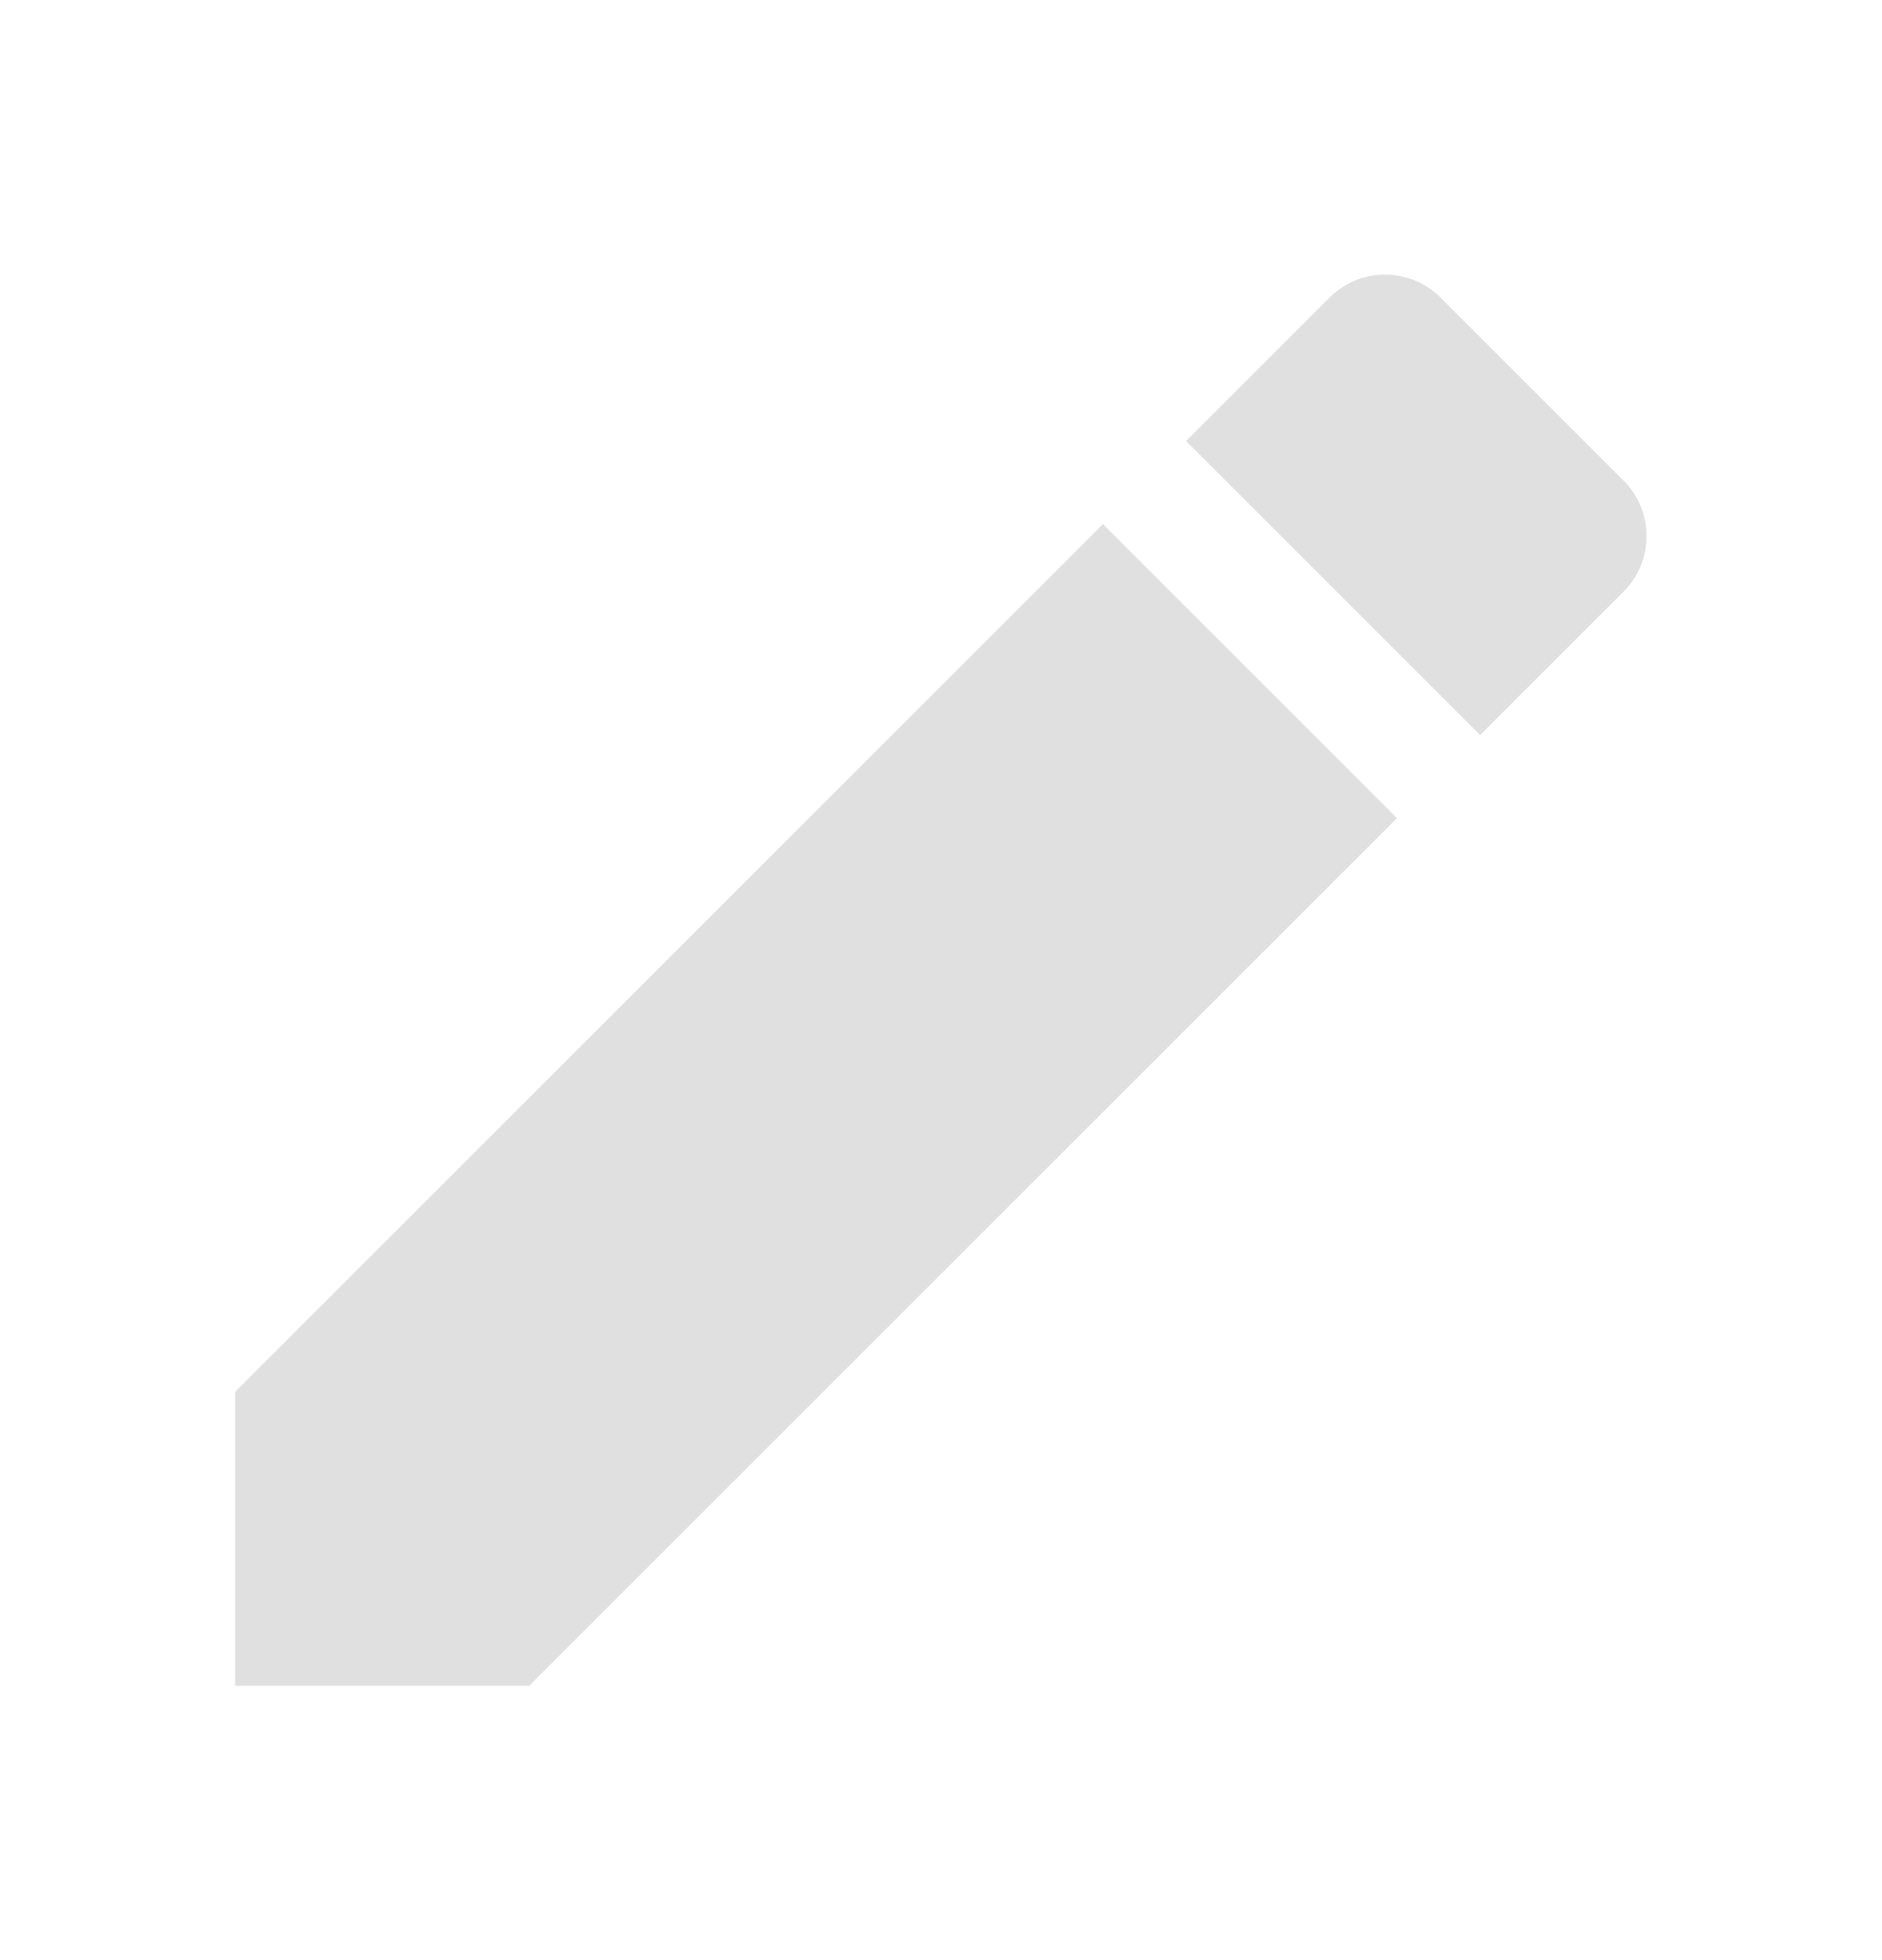 <svg width="24" height="25" viewBox="0 0 24 25" fill="none" xmlns="http://www.w3.org/2000/svg">
<g clip-path="url(#clip0_1_1744)">
<path d="M3 17.75V21.5H6.75L17.815 10.435L14.065 6.685L3 17.75ZM20.705 7.545C21.095 7.155 21.095 6.52 20.705 6.13L18.37 3.795C17.98 3.405 17.345 3.405 16.955 3.795L15.125 5.625L18.875 9.375L20.705 7.545Z" fill="#E0E0E0"/>
</g>
<defs>
<clipPath id="clip0_1_1744">
<rect width="24" height="24" fill="white" transform="translate(0 0.5)"/>
</clipPath>
</defs>
</svg>
